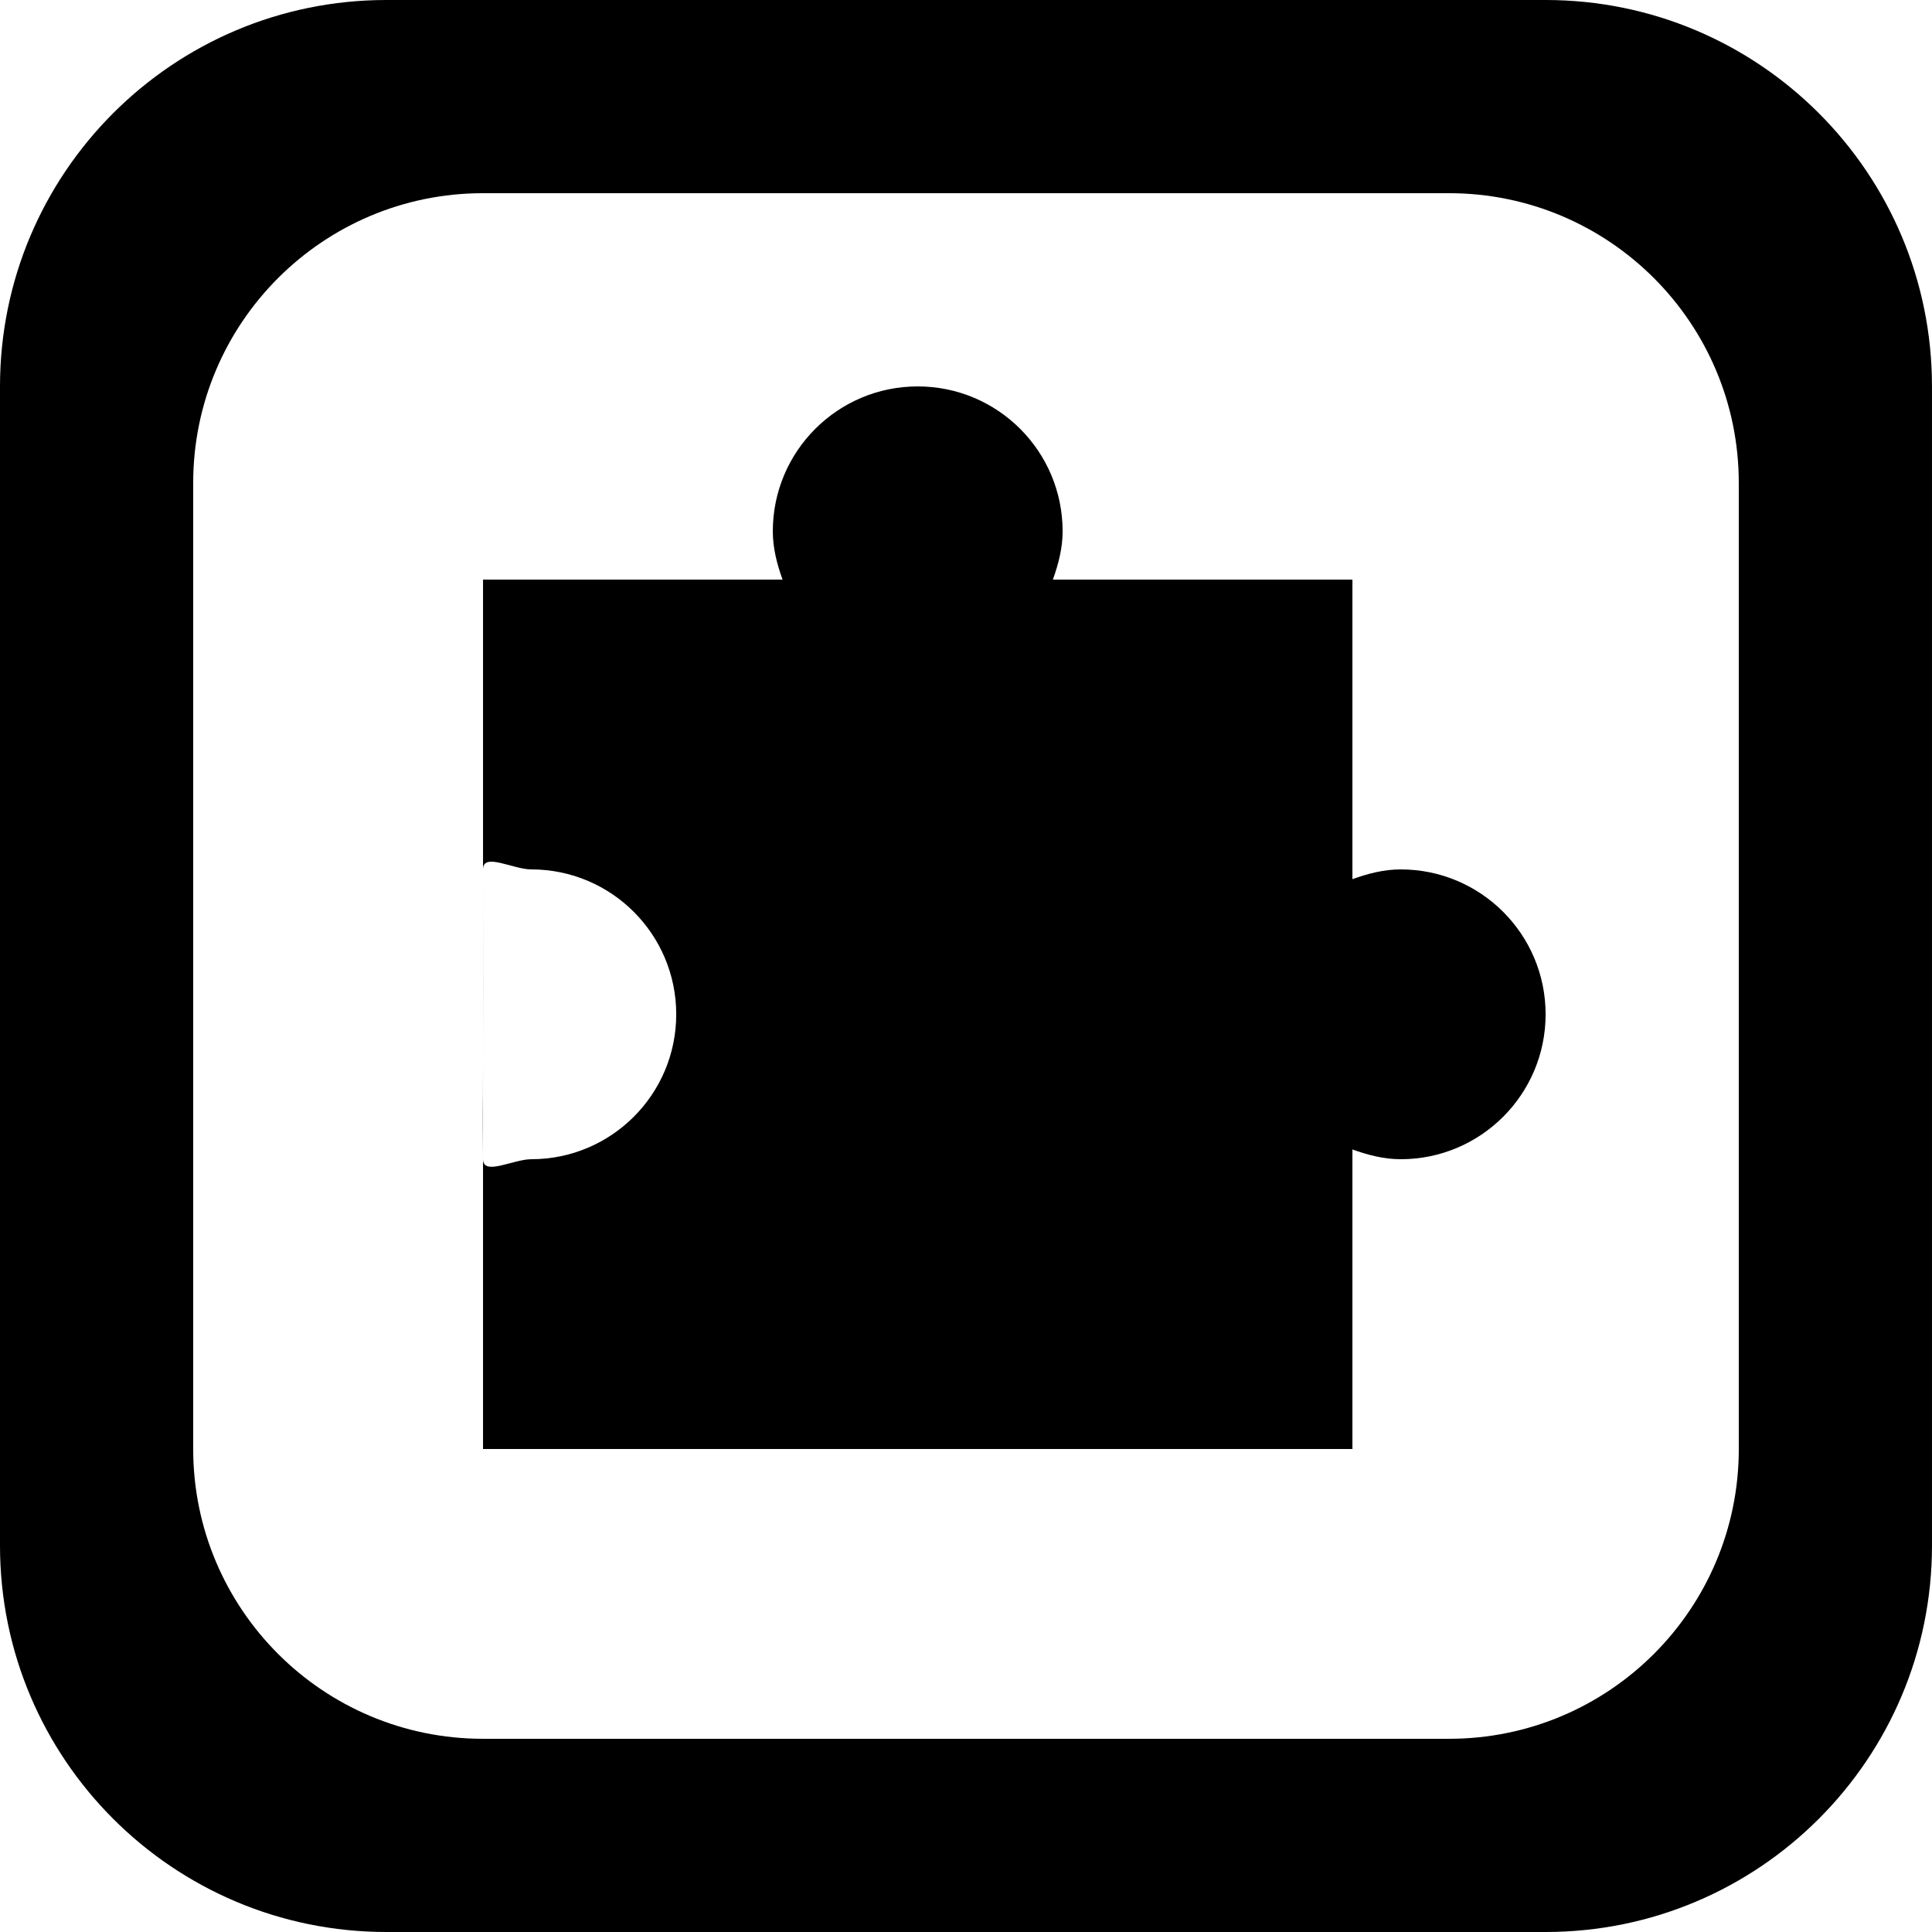 <?xml version='1.0' encoding='iso-8859-1'?>
<svg version="1.1" xmlns="http://www.w3.org/2000/svg" viewBox="0 0 137.145 137.145" xmlns:xlink="http://www.w3.org/1999/xlink" enable-background="new 0 0 137.145 137.145">
  <g>
    <g>
      <path d="m34.287,61.716v13.714c0-4.374 0.009-5.155 0-13.714zm0,20.572v-6.858c0,4.4-0.029,2.174 0,6.858zm75.429-82.288h-82.287c-15.148,0-27.429,12.281-27.429,27.429v82.287c0,15.148 12.28,27.429 27.429,27.429h82.286c15.149,0 27.429-12.28 27.429-27.429v-82.287c0-15.148-12.28-27.429-27.428-27.429zm13.714,102.858c0,11.361-9.21,20.572-20.571,20.572h-68.573c-11.361,0-20.572-9.211-20.572-20.572v-68.572c0-11.361 9.21-20.572 20.572-20.572h68.572c11.361,0 20.571,9.211 20.571,20.572v68.572zm-23.999-41.142c-1.216,0-2.345,0.304-3.428,0.692v-21.264h-21.264c0.387-1.083 0.692-2.212 0.692-3.428 0-5.681-4.605-10.286-10.286-10.286-5.681,0-10.286,4.605-10.286,10.286 0,1.216 0.305,2.346 0.692,3.428h-21.263v20.572c-0.001-1.233 2.121,0 3.429,0 5.681,0 10.286,4.605 10.286,10.286 0,5.68-4.605,10.286-10.286,10.286-1.28,0-3.421,1.208-3.429,0v20.571h61.715v-21.264c1.083,0.388 2.212,0.693 3.428,0.693 5.681,0 10.286-4.606 10.286-10.286-1.42109e-14-5.681-4.605-10.286-10.286-10.286z"/>
    </g>
  </g>
</svg>
